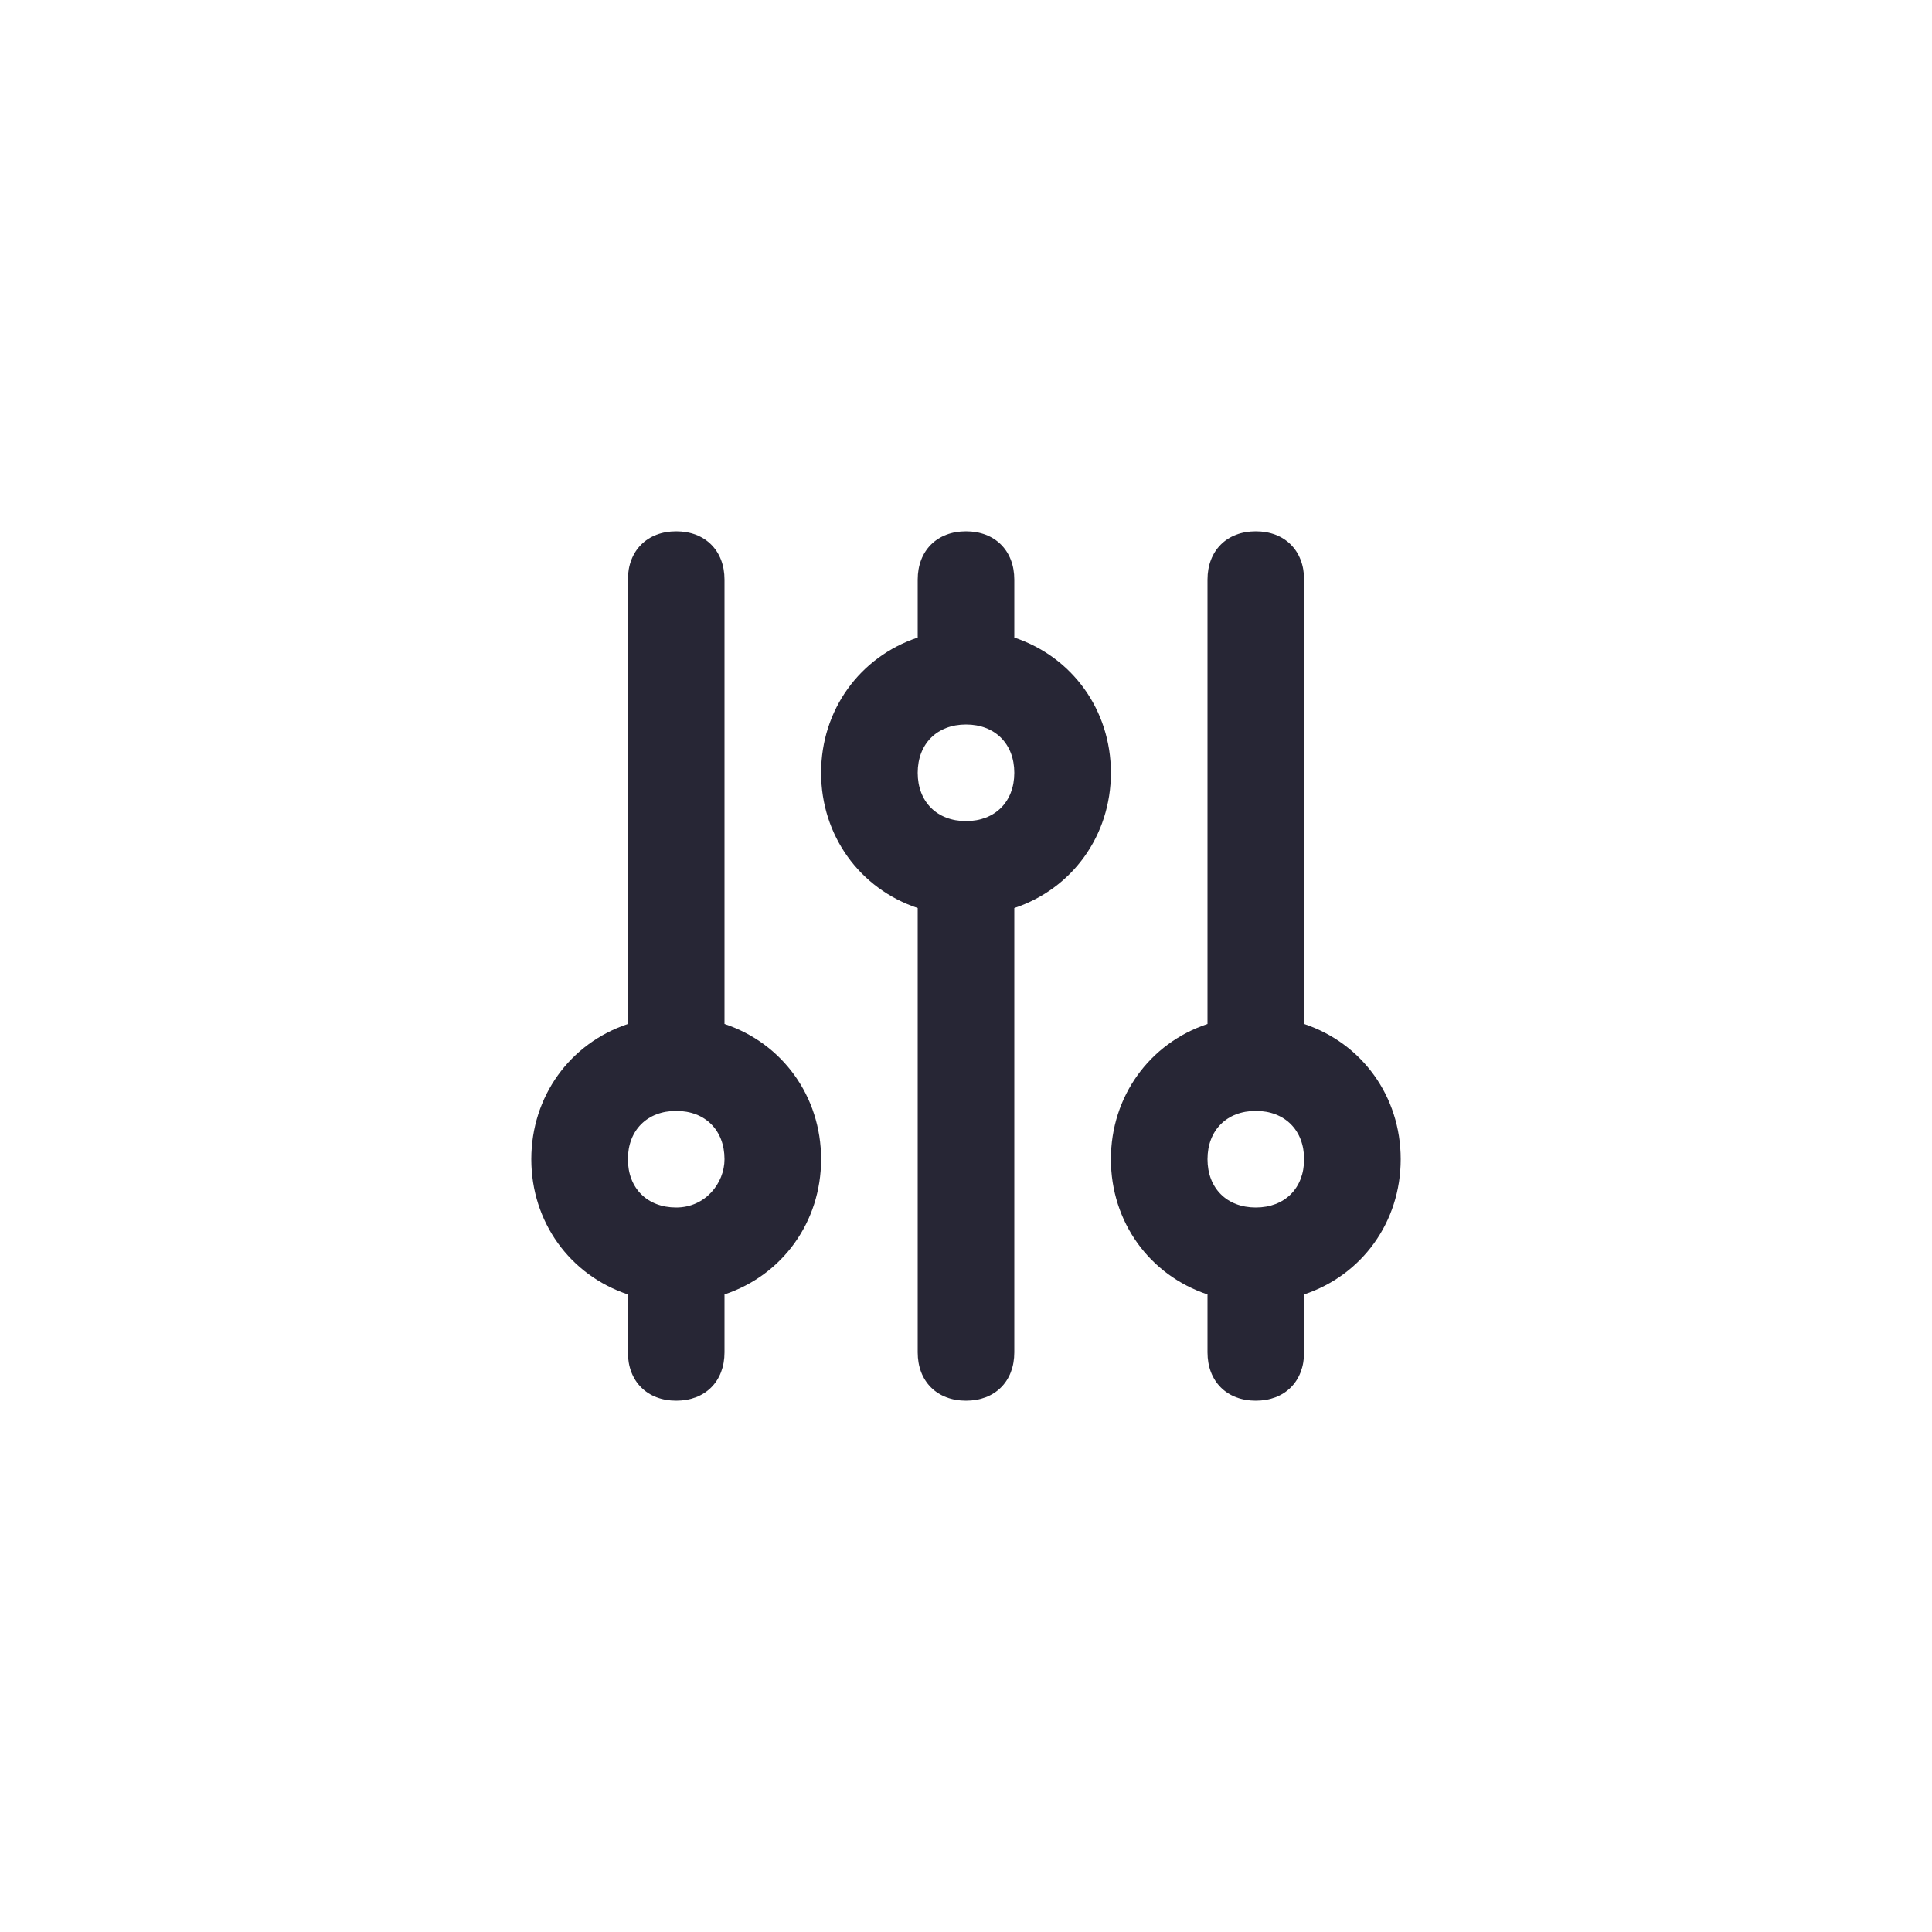 <?xml version="1.0" encoding="utf-8"?>
<!-- Generator: Adobe Illustrator 25.0.1, SVG Export Plug-In . SVG Version: 6.00 Build 0)  -->
<svg version="1.1" id="Layer_1" xmlns="http://www.w3.org/2000/svg" xmlns:xlink="http://www.w3.org/1999/xlink" x="0px" y="0px"
	 viewBox="0 0 40 40" style="enable-background:new 0 0 40 40;" xml:space="preserve">
<style type="text/css">
	.st0{fill:none;}
	.st1{fill:#272635;}
</style>
<rect class="st0" width="40" height="40"/>
<g>
	<path class="st1" d="M15,21.2V12c0-0.6-0.4-1-1-1s-1,0.4-1,1v9.2c-1.2,0.4-2,1.5-2,2.8s0.8,2.4,2,2.8V28c0,0.6,0.4,1,1,1s1-0.4,1-1
		v-1.2c1.2-0.4,2-1.5,2-2.8S16.2,21.6,15,21.2z M14,25L14,25c-0.6,0-1-0.4-1-1s0.4-1,1-1s1,0.4,1,1C15,24.5,14.6,25,14,25z"/>
	<path class="st1" d="M29,24c0-1.3-0.8-2.4-2-2.8V12c0-0.6-0.4-1-1-1s-1,0.4-1,1v9.2c-1.2,0.4-2,1.5-2,2.8s0.8,2.4,2,2.8V28
		c0,0.6,0.4,1,1,1s1-0.4,1-1v-1.2C28.2,26.4,29,25.3,29,24z M26,25c-0.6,0-1-0.4-1-1s0.4-1,1-1s1,0.4,1,1S26.6,25,26,25z"/>
	<path class="st1" d="M23,16c0-1.3-0.8-2.4-2-2.8V12c0-0.6-0.4-1-1-1s-1,0.4-1,1v1.2c-1.2,0.4-2,1.5-2,2.8s0.8,2.4,2,2.8V28
		c0,0.6,0.4,1,1,1s1-0.4,1-1v-9.2C22.2,18.4,23,17.3,23,16z M20,17c-0.6,0-1-0.4-1-1s0.4-1,1-1s1,0.4,1,1S20.6,17,20,17z"/>
</g>
</svg>
